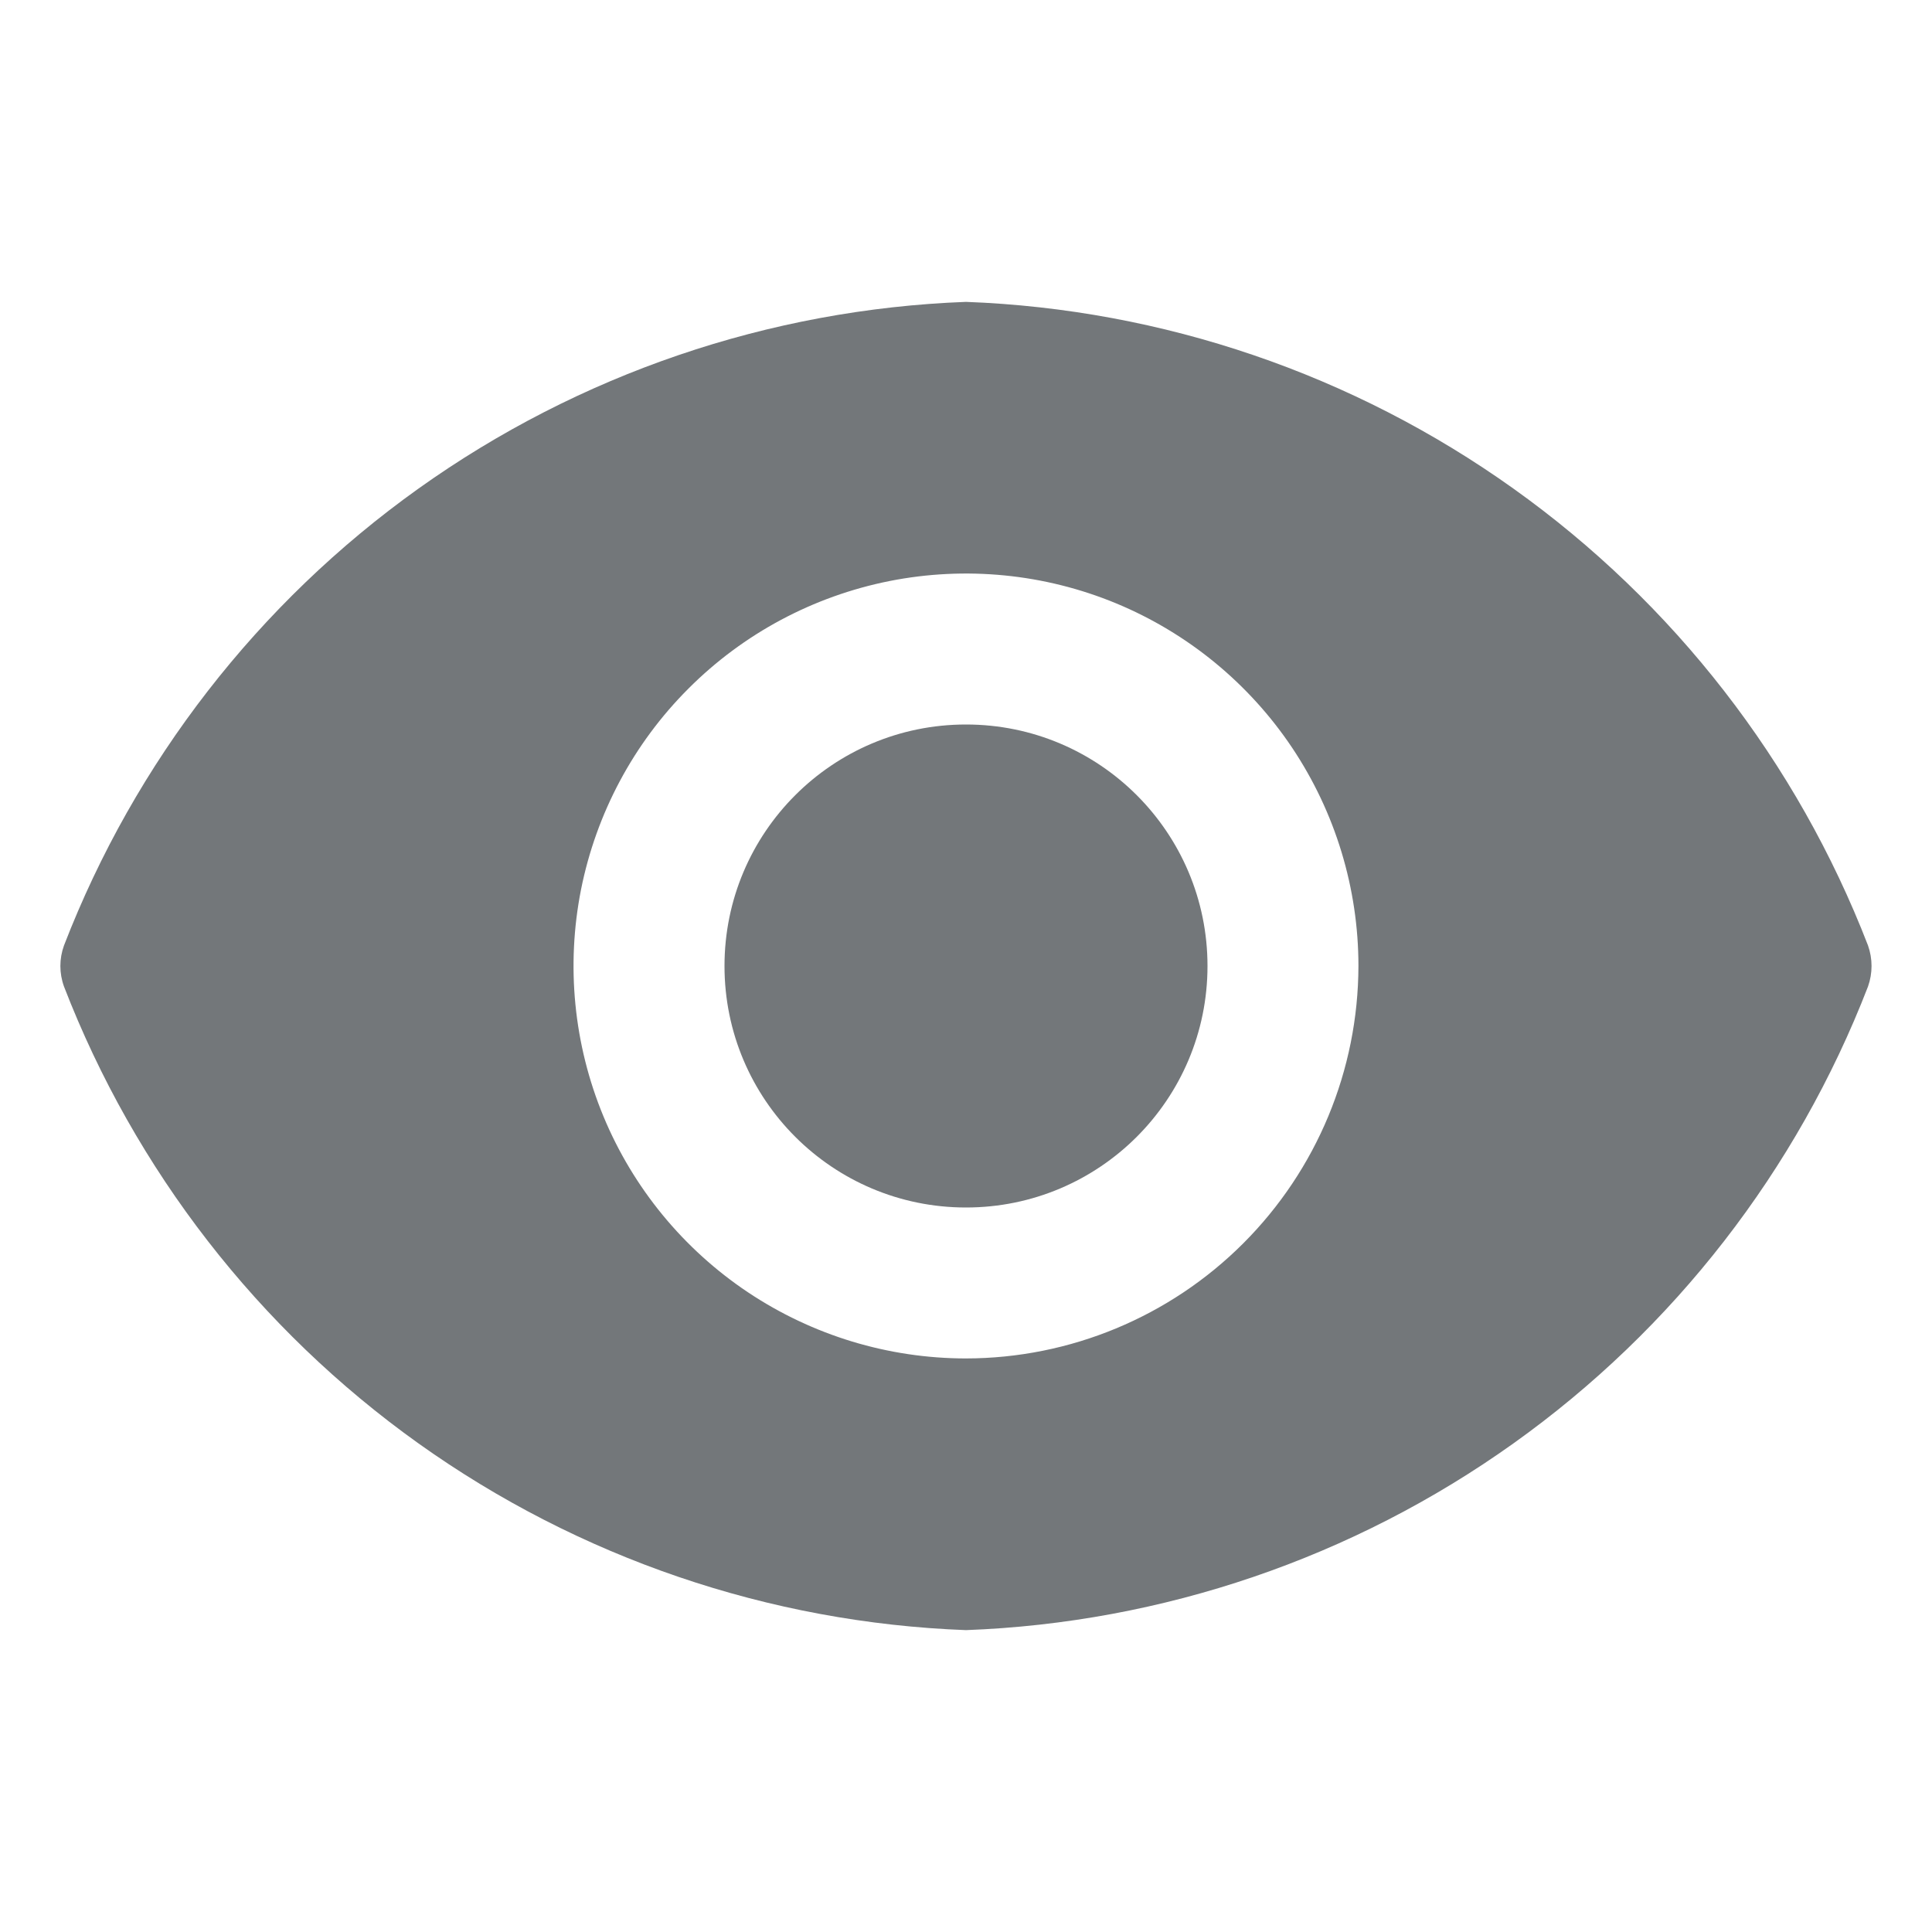<svg width="16" height="16" viewBox="0 0 16 16" fill="none" xmlns="http://www.w3.org/2000/svg">
<g id="16 / view">
<path id="Vector" d="M8 10C9.105 10 10 9.105 10 8C10 6.895 9.105 6 8 6C6.895 6 6 6.895 6 8C6 9.105 6.895 10 8 10Z" fill="#73777A"/>
<path id="Vector_2" d="M15.47 7.83C14.882 6.309 13.861 4.993 12.533 4.046C11.206 3.099 9.63 2.561 8 2.5C6.37 2.561 4.794 3.099 3.466 4.046C2.139 4.993 1.118 6.309 0.53 7.83C0.49 7.94 0.49 8.06 0.53 8.17C1.118 9.691 2.139 11.007 3.466 11.954C4.794 12.901 6.37 13.439 8 13.5C9.63 13.439 11.206 12.901 12.533 11.954C13.861 11.007 14.882 9.691 15.47 8.17C15.509 8.06 15.509 7.94 15.47 7.83ZM8 11.25C7.357 11.25 6.729 11.059 6.194 10.702C5.66 10.345 5.243 9.838 4.997 9.244C4.751 8.65 4.687 7.996 4.812 7.366C4.938 6.736 5.247 6.156 5.702 5.702C6.156 5.247 6.735 4.938 7.366 4.812C7.996 4.687 8.65 4.751 9.244 4.997C9.837 5.243 10.345 5.66 10.702 6.194C11.059 6.729 11.25 7.357 11.25 8C11.248 8.862 10.906 9.687 10.296 10.297C9.687 10.906 8.861 11.249 8 11.25Z" fill="#73777A"/>
</g>
</svg>
